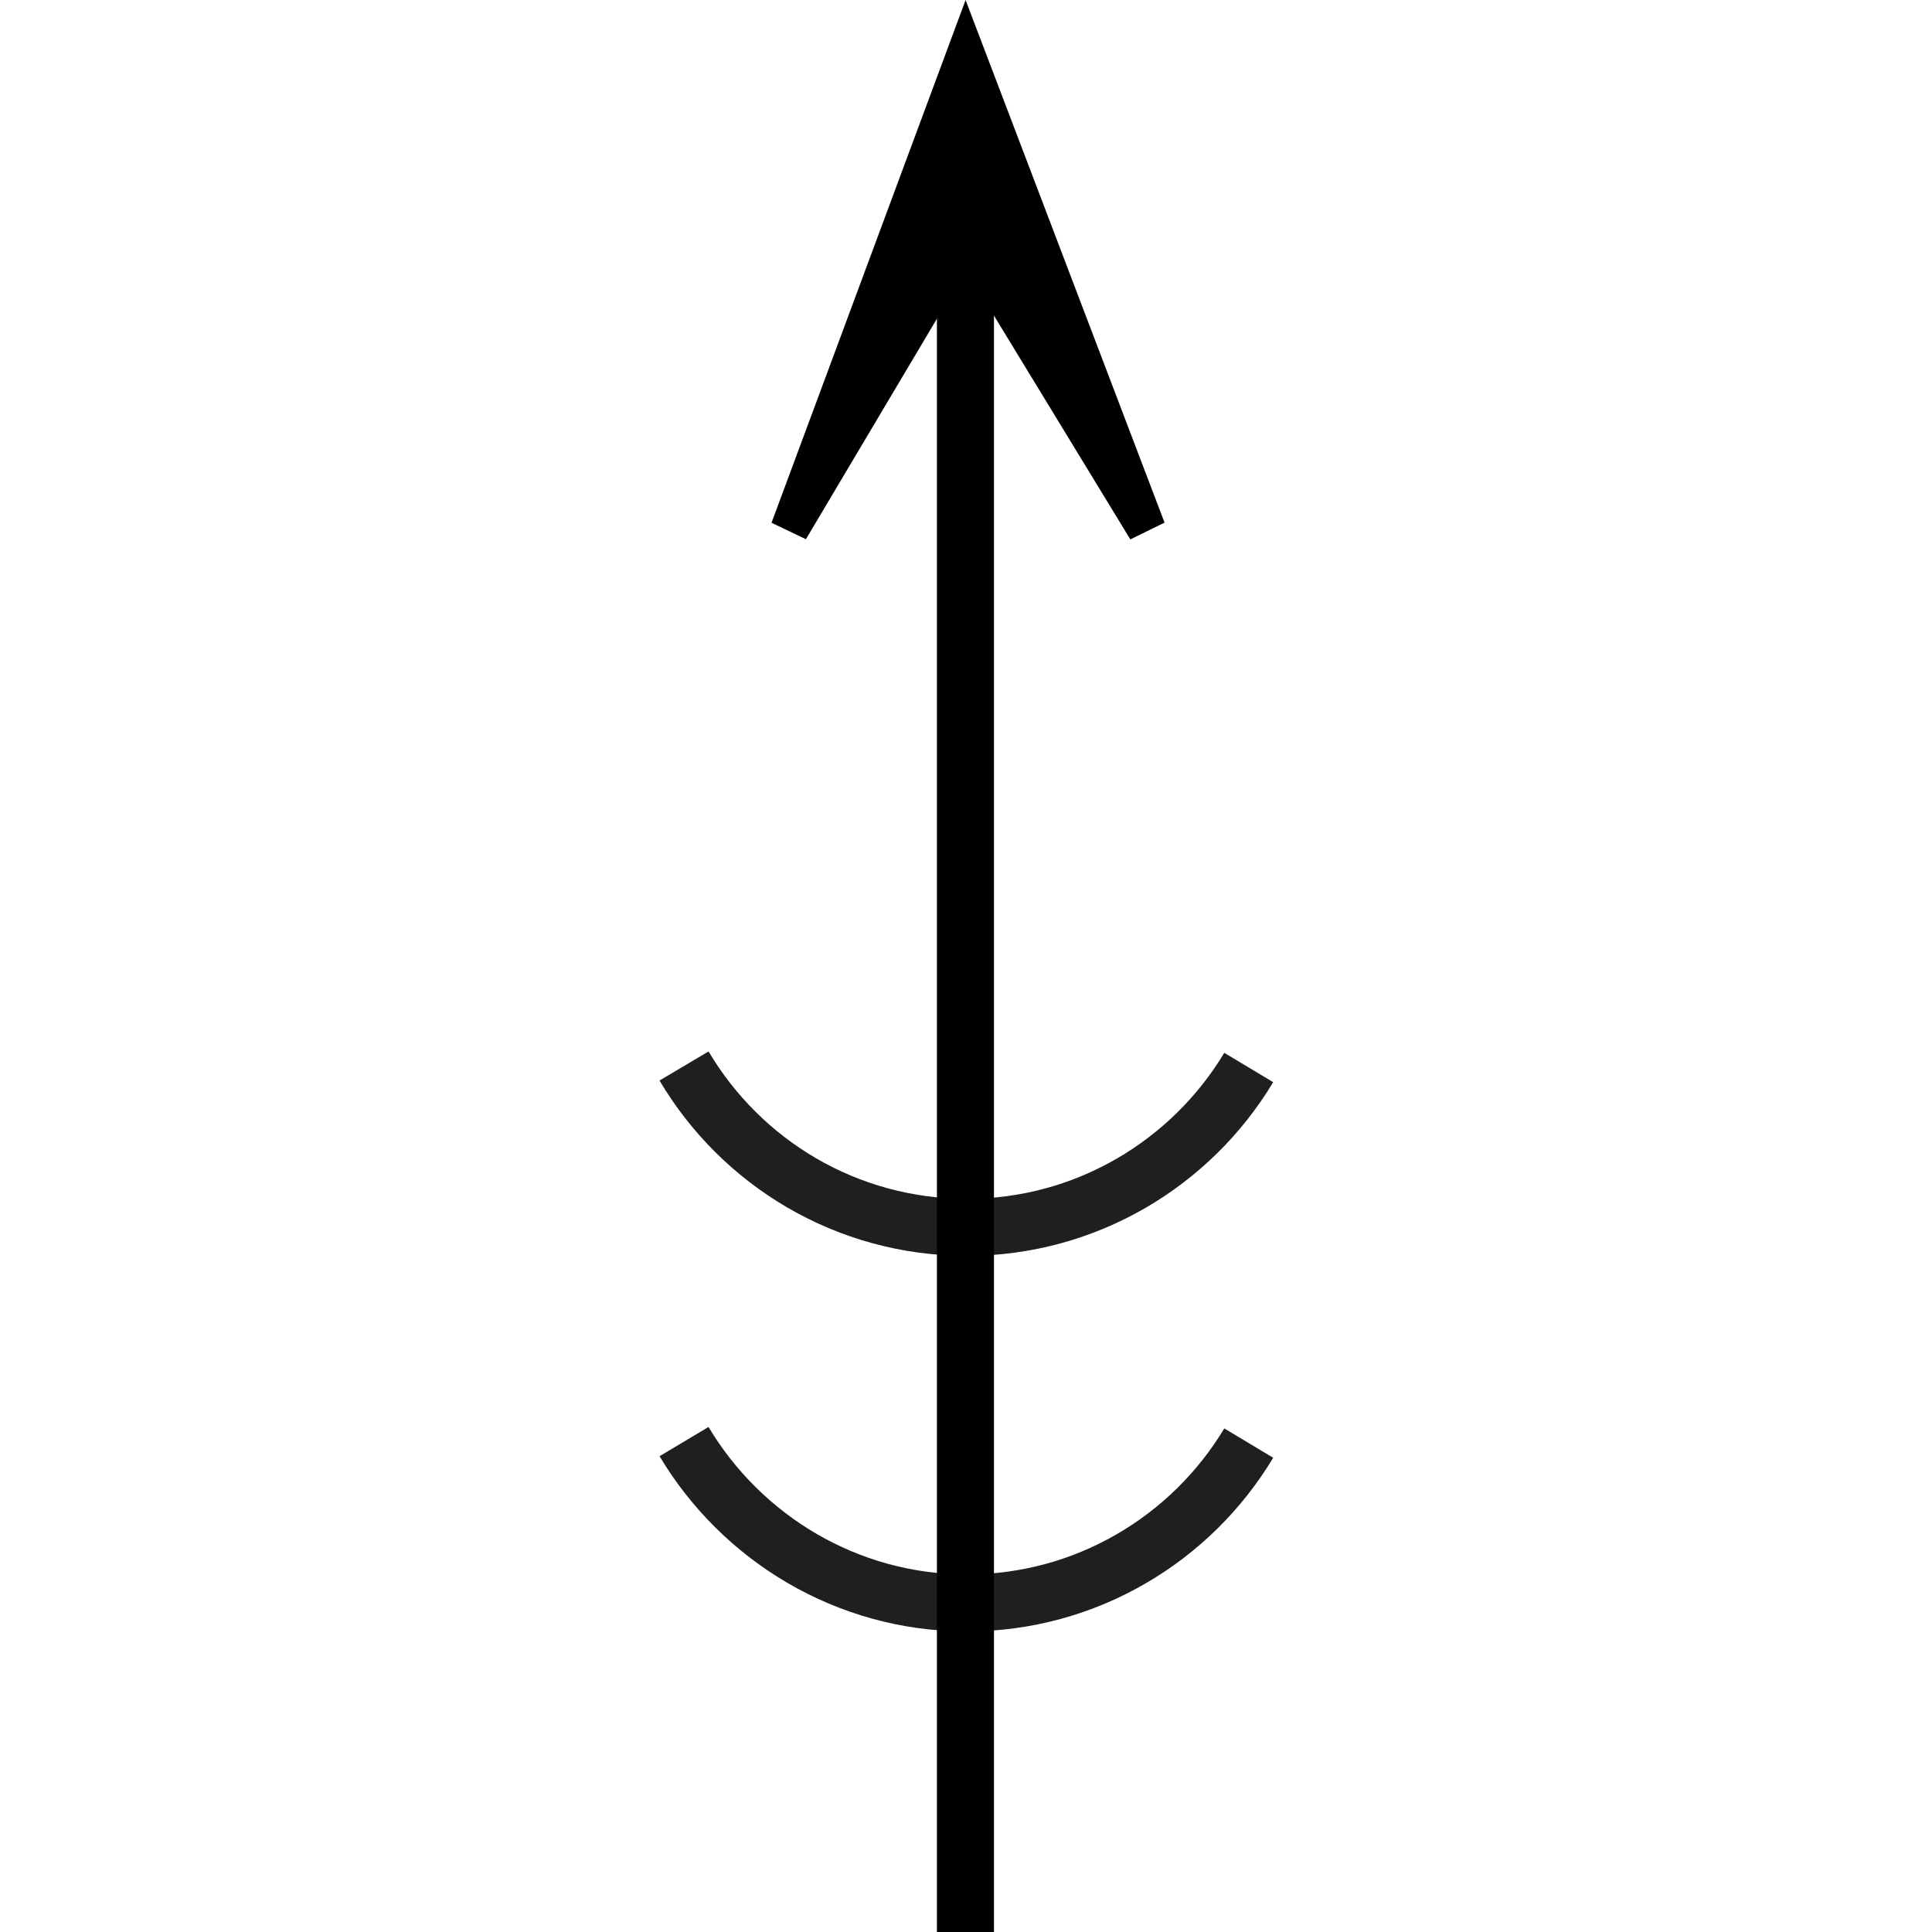 <?xml version="1.0" encoding="UTF-8" standalone="no"?>
<!-- Created with Inkscape (http://www.inkscape.org/) -->

<svg
   xmlns:dc="http://purl.org/dc/elements/1.1/"
   xmlns:cc="http://creativecommons.org/ns#"
   xmlns:rdf="http://www.w3.org/1999/02/22-rdf-syntax-ns#"
   xmlns:svg="http://www.w3.org/2000/svg"
   xmlns="http://www.w3.org/2000/svg"
   xmlns:sodipodi="http://sodipodi.sourceforge.net/DTD/sodipodi-0.dtd"
   xmlns:inkscape="http://www.inkscape.org/namespaces/inkscape"
   width="5.149mm"
   height="5.149mm"
   viewBox="0 0 5.149 5.149"
   version="1.1"
   id="svg13932"
   inkscape:version="0.92.2 (5c3e80d, 2017-08-06)"
   sodipodi:docname="16.7.svg">
  <defs
     id="defs13926" />
  <sodipodi:namedview
     id="base"
     pagecolor="#ffffff"
     bordercolor="#666666"
     borderopacity="1.0"
     inkscape:pageopacity="0.0"
     inkscape:pageshadow="2"
     inkscape:zoom="19.512127"
     inkscape:cx="-2.7291515"
     inkscape:cy="10.995201"
     inkscape:document-units="mm"
     inkscape:current-layer="layer1"
     showgrid="false"
     inkscape:window-width="1920"
     inkscape:window-height="1018"
     inkscape:window-x="-8"
     inkscape:window-y="-8"
     inkscape:window-maximized="1" />
  <g
     inkscape:label="Layer 1"
     inkscape:groupmode="layer"
     id="layer1"
     transform="translate(-104.943,-146.187)">
    <g
       id="g13953"
       transform="rotate(-90,106.64,147.955)">
      <path
         id="path13867"
         d="m 104.562,149.586 c -0.255,-0.153 -0.426,-0.433 -0.426,-0.751 0,-0.321 0.174,-0.601 0.43,-0.754"
         style="fill:none;stroke:#211e1e;stroke-width:0.152;stroke-linecap:butt;stroke-linejoin:miter;stroke-miterlimit:4;stroke-opacity:1"
         inkscape:connector-curvature="0" />
      <path
         id="path10253"
         d="m 105.563,149.586 c -0.255,-0.153 -0.426,-0.433 -0.426,-0.751 0,-0.321 0.172,-0.601 0.43,-0.754"
         style="fill:none;stroke:#211e1e;stroke-width:0.152;stroke-linecap:butt;stroke-linejoin:miter;stroke-miterlimit:4;stroke-opacity:1"
         inkscape:connector-curvature="0" />
      <path
         id="path13773"
         d="m 106.997,149.314 1.266,-0.482 -1.266,-0.47 0.791,0.47 z"
         style="fill:#000000;fill-opacity:1;fill-rule:nonzero;stroke:#000000;stroke-width:0.102;stroke-linecap:butt;stroke-linejoin:miter;stroke-miterlimit:4;stroke-opacity:1"
         inkscape:connector-curvature="0" />
      <path
         id="path10271"
         d="M 106.997,149.314"
         style="fill:#000000;fill-opacity:1;fill-rule:nonzero;stroke:#000000;stroke-width:0.102;stroke-linecap:butt;stroke-linejoin:miter;stroke-miterlimit:4;stroke-opacity:1"
         inkscape:connector-curvature="0" />
      <path
         id="path10297"
         d="m 103.259,148.831 h 4.53"
         style="fill:none;stroke:#000000;stroke-width:0.152;stroke-linecap:butt;stroke-linejoin:miter;stroke-miterlimit:4;stroke-opacity:1"
         inkscape:connector-curvature="0" />
    </g>
  </g>
</svg>

